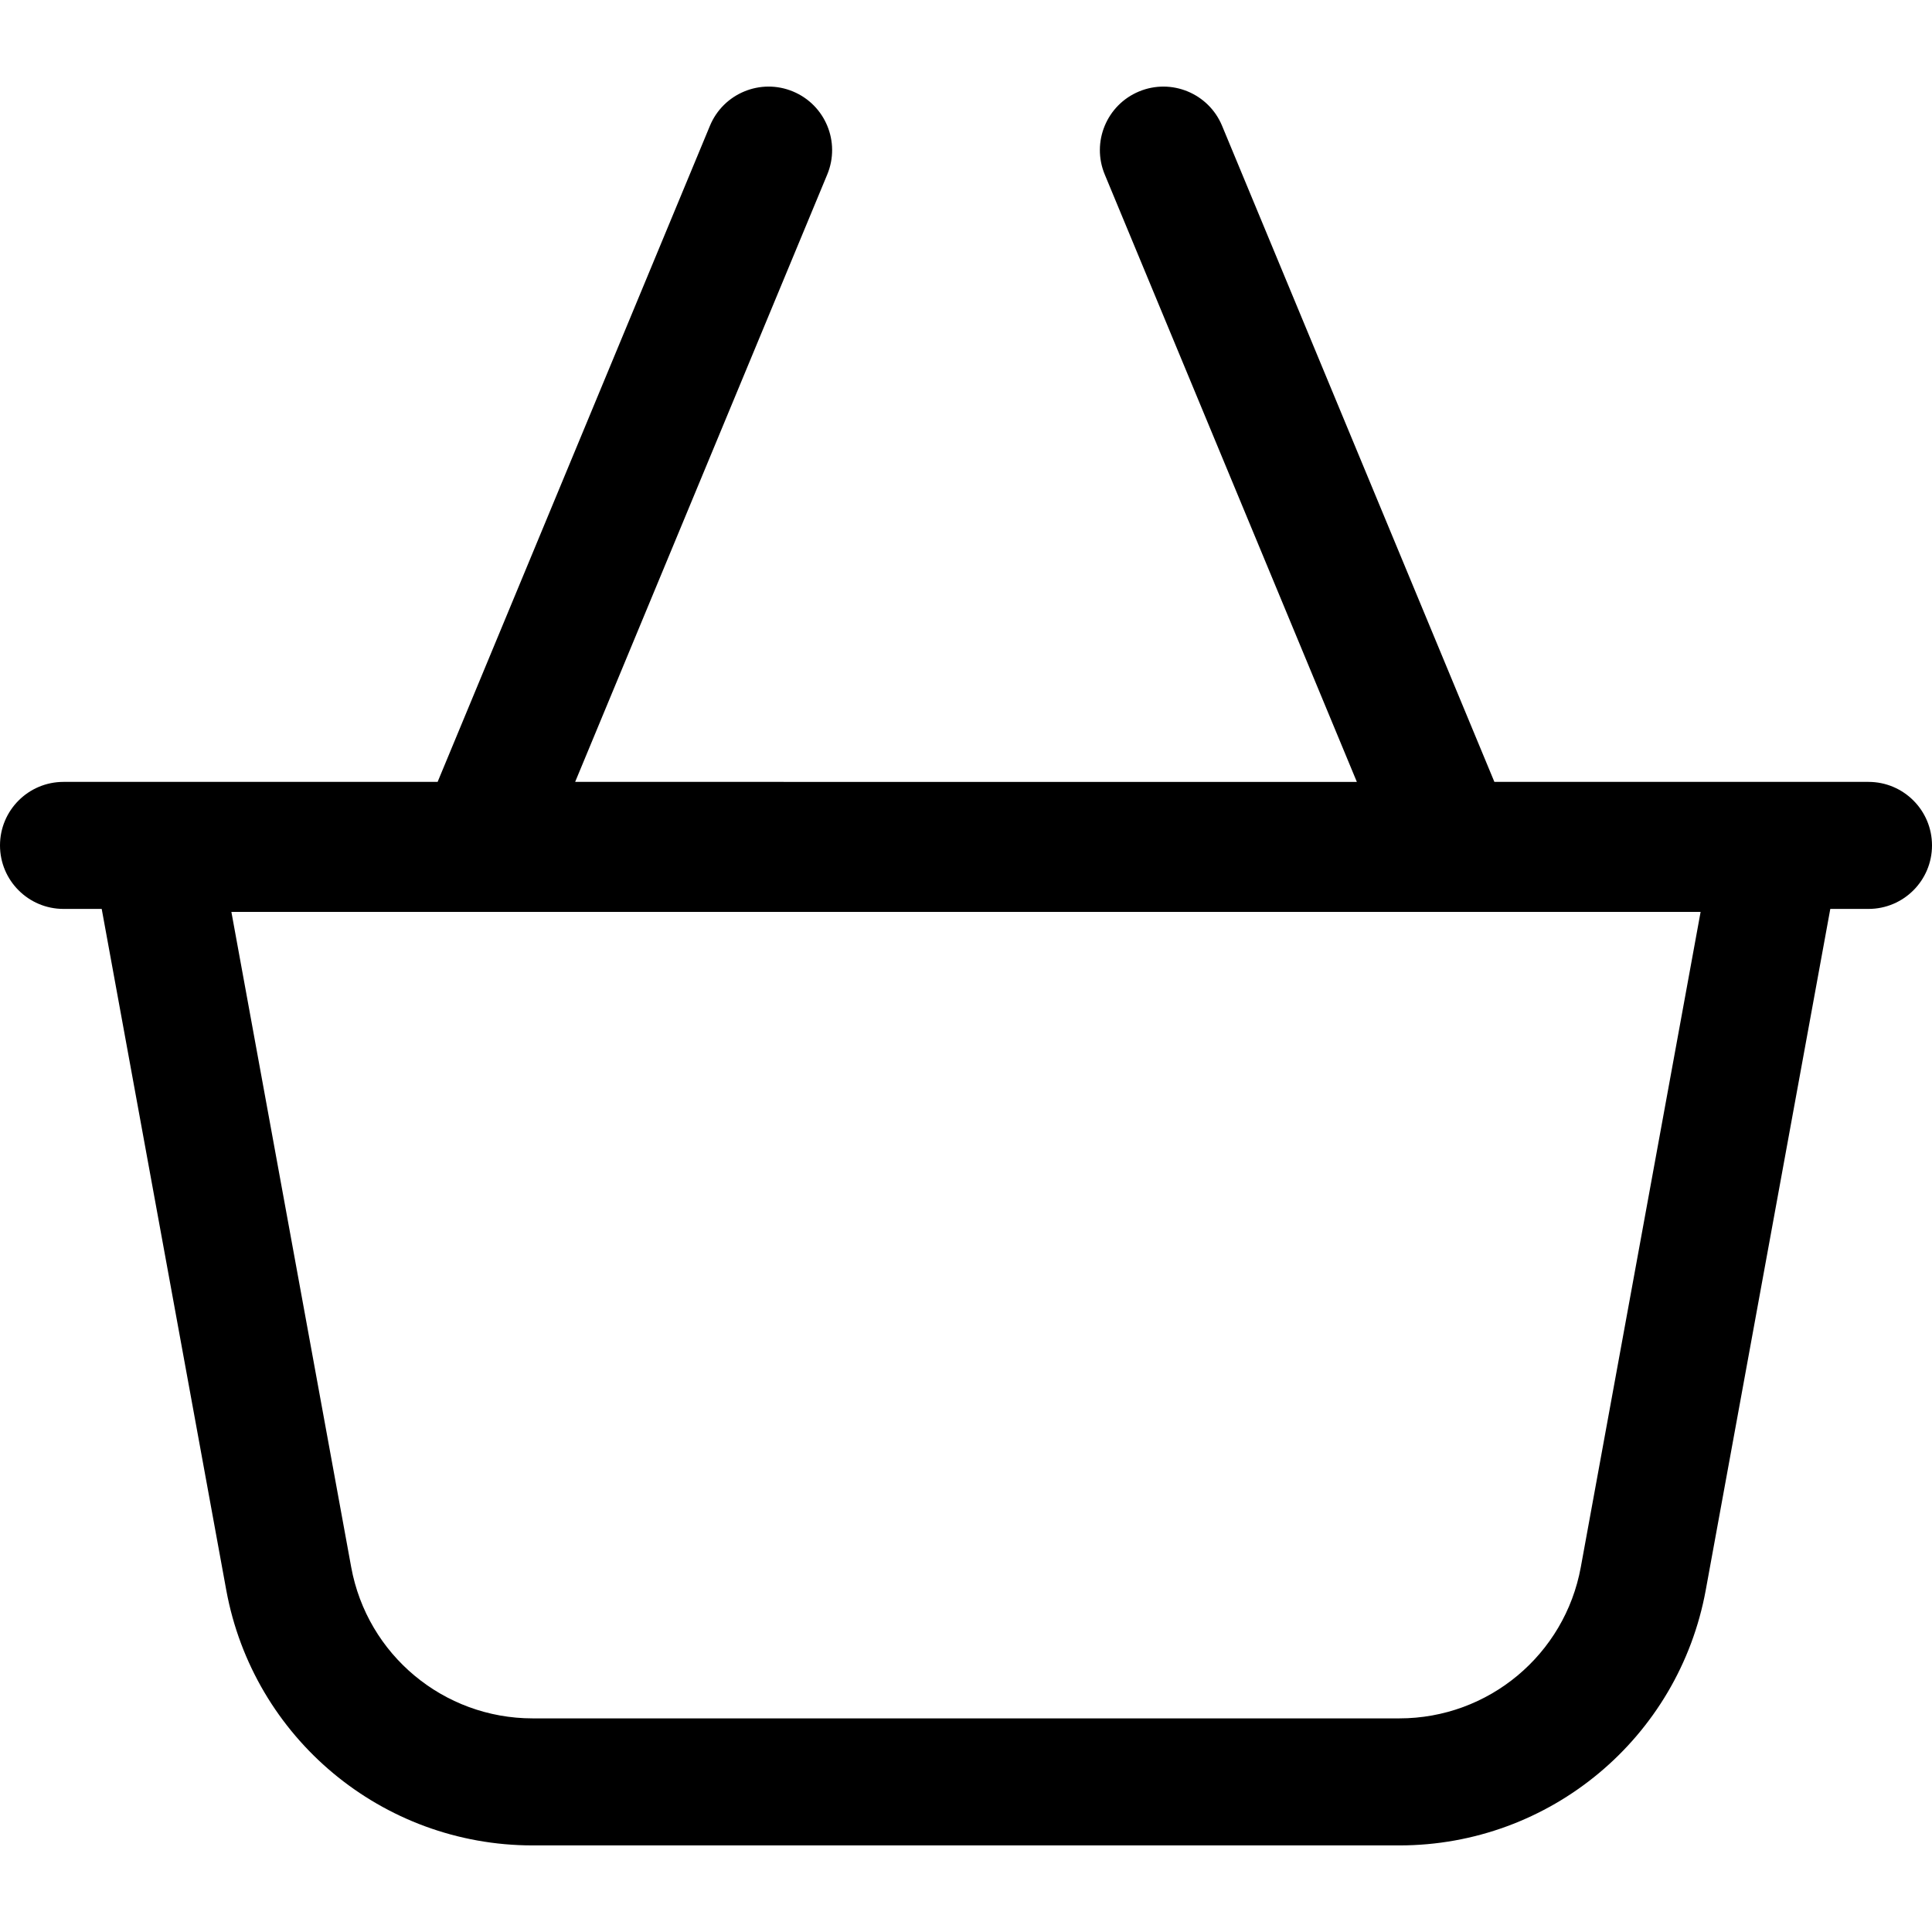 <?xml version="1.0" encoding="iso-8859-1"?>
<?xml-stylesheet type="text/css" href="style.css"?>
<!-- Generator: Adobe Illustrator 18.0.0, SVG Export Plug-In . SVG Version: 6.00 Build 0)  -->
<!DOCTYPE svg PUBLIC "-//W3C//DTD SVG 1.1//EN" "http://www.w3.org/Graphics/SVG/1.1/DTD/svg11.dtd">
<svg version="1.1" id="Capa_1" xmlns="http://www.w3.org/2000/svg" xmlns:xlink="http://www.w3.org/1999/xlink" x="0px" y="0px"
	 viewBox="0 0 456.272 456.272" style="enable-background:new 0 0 456.272 456.272;" xml:space="preserve">
<path d="M441.272,184.656h-88.349L288.61,29.703c-3.176-7.651-11.955-11.277-19.604-8.104c-7.651,3.176-11.28,11.953-8.104,19.604
	l59.54,143.453H135.831l59.54-143.453c3.176-7.651-0.453-16.429-8.104-19.604c-7.648-3.175-16.429,0.453-19.604,8.104
	L103.35,184.656H15c-8.284,0-15,6.716-15,15s6.716,15,15,15h9.02l29.408,160.833c6.393,34.96,36.828,60.334,72.367,60.334h204.684
	c35.54,0,65.974-25.374,72.366-60.334l29.408-160.833h9.02c8.284,0,15-6.716,15-15S449.556,184.656,441.272,184.656z
	 M373.333,370.092c-3.786,20.704-21.809,35.73-42.855,35.73H125.794c-21.046,0-39.07-15.026-42.856-35.73L54.646,215.365h346.979
	L373.333,370.092z"/>
<g>
</g>
<g>
</g>
<g>
</g>
<g>
</g>
<g>
</g>
<g>
</g>
<g>
</g>
<g>
</g>
<g>
</g>
<g>
</g>
<g>
</g>
<g>
</g>
<g>
</g>
<g>
</g>
<g>
</g>
</svg>
